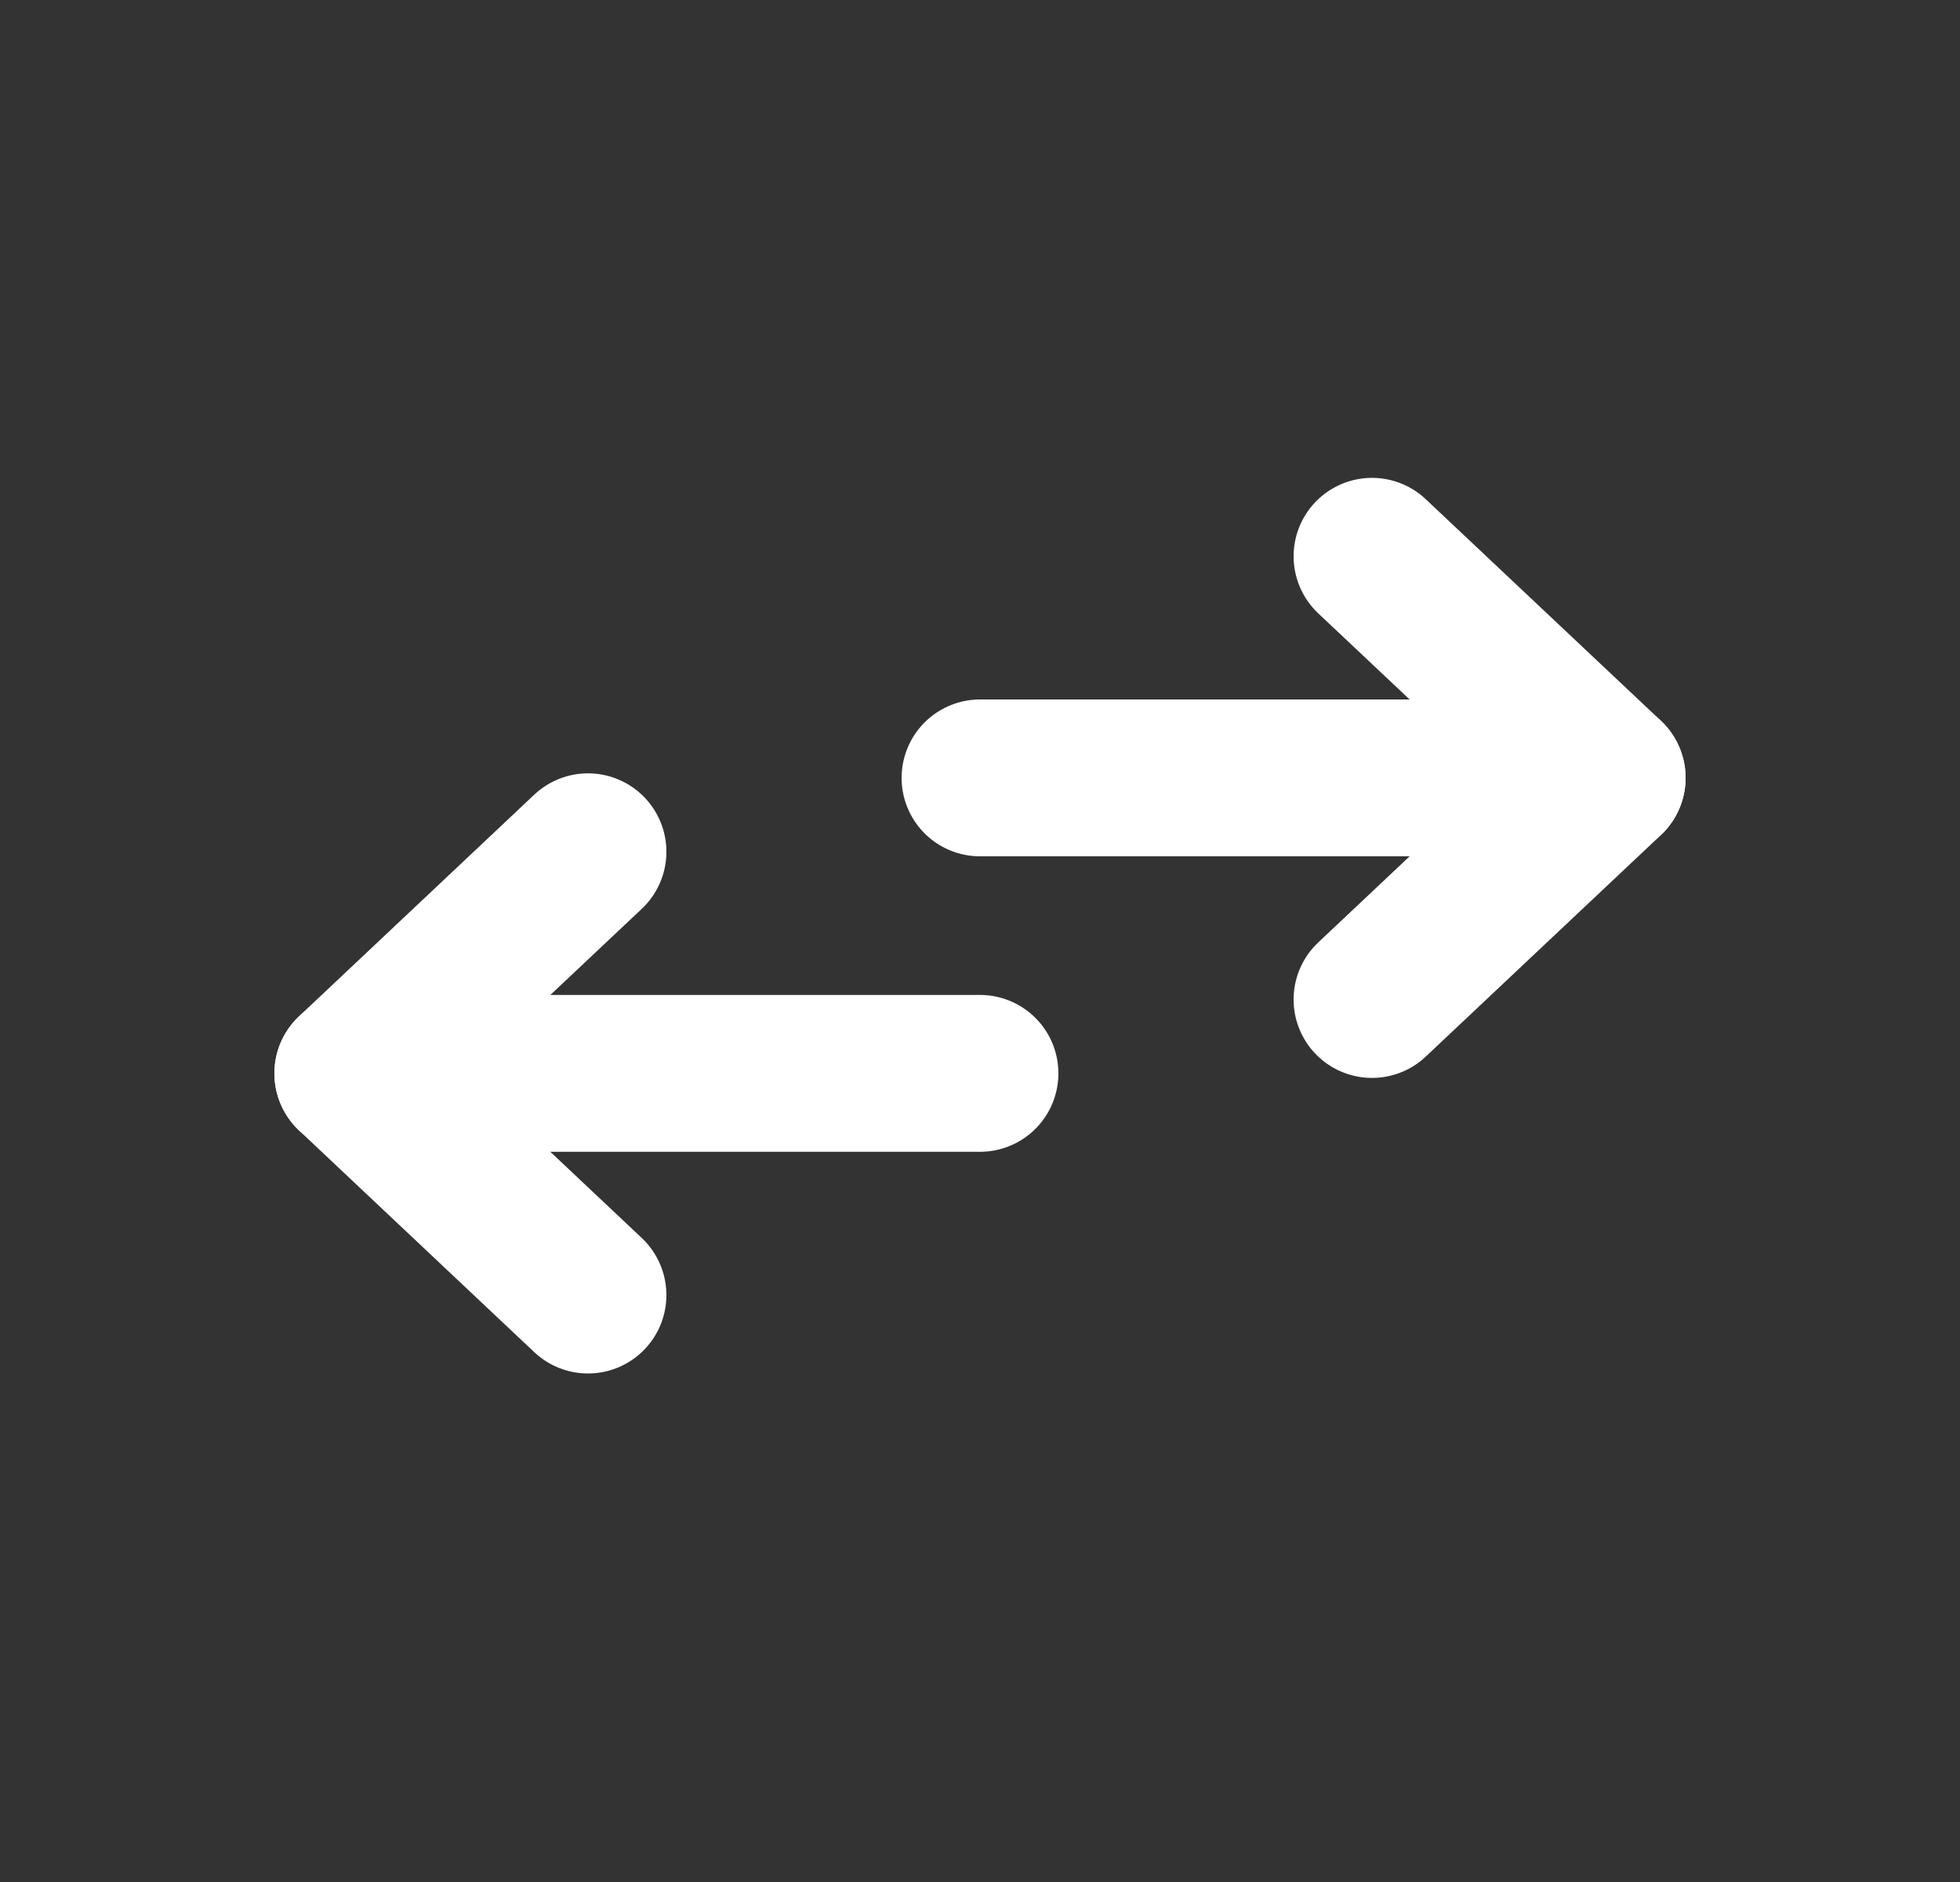 <svg width="25" height="24" viewBox="0 0 25 24" fill="none" xmlns="http://www.w3.org/2000/svg">
<rect x="0" y="0" width="25" height="24" fill="#333333" stroke="none"/>
<g clip-path="url(#clip0_1246_60674)">
<path d="M20.5 9.92H12.5" stroke="white" stroke-width="2" stroke-linecap="round" stroke-linejoin="round"/>
<path d="M17.5 12.746L20.5 9.92L17.5 7.094" stroke="white" stroke-width="2" stroke-linecap="round" stroke-linejoin="round"/>
<path d="M4.5 13.688H12.5" stroke="white" stroke-width="2" stroke-linecap="round" stroke-linejoin="round"/>
<path d="M7.5 10.862L4.5 13.688L7.5 16.515" stroke="white" stroke-width="2" stroke-linecap="round" stroke-linejoin="round"/>
</g>
<defs>
<clipPath id="clip0_1246_60674">
<rect width="24" height="22.609" fill="white" transform="translate(0.5 0.5)"/>
</clipPath>
</defs>
</svg>
